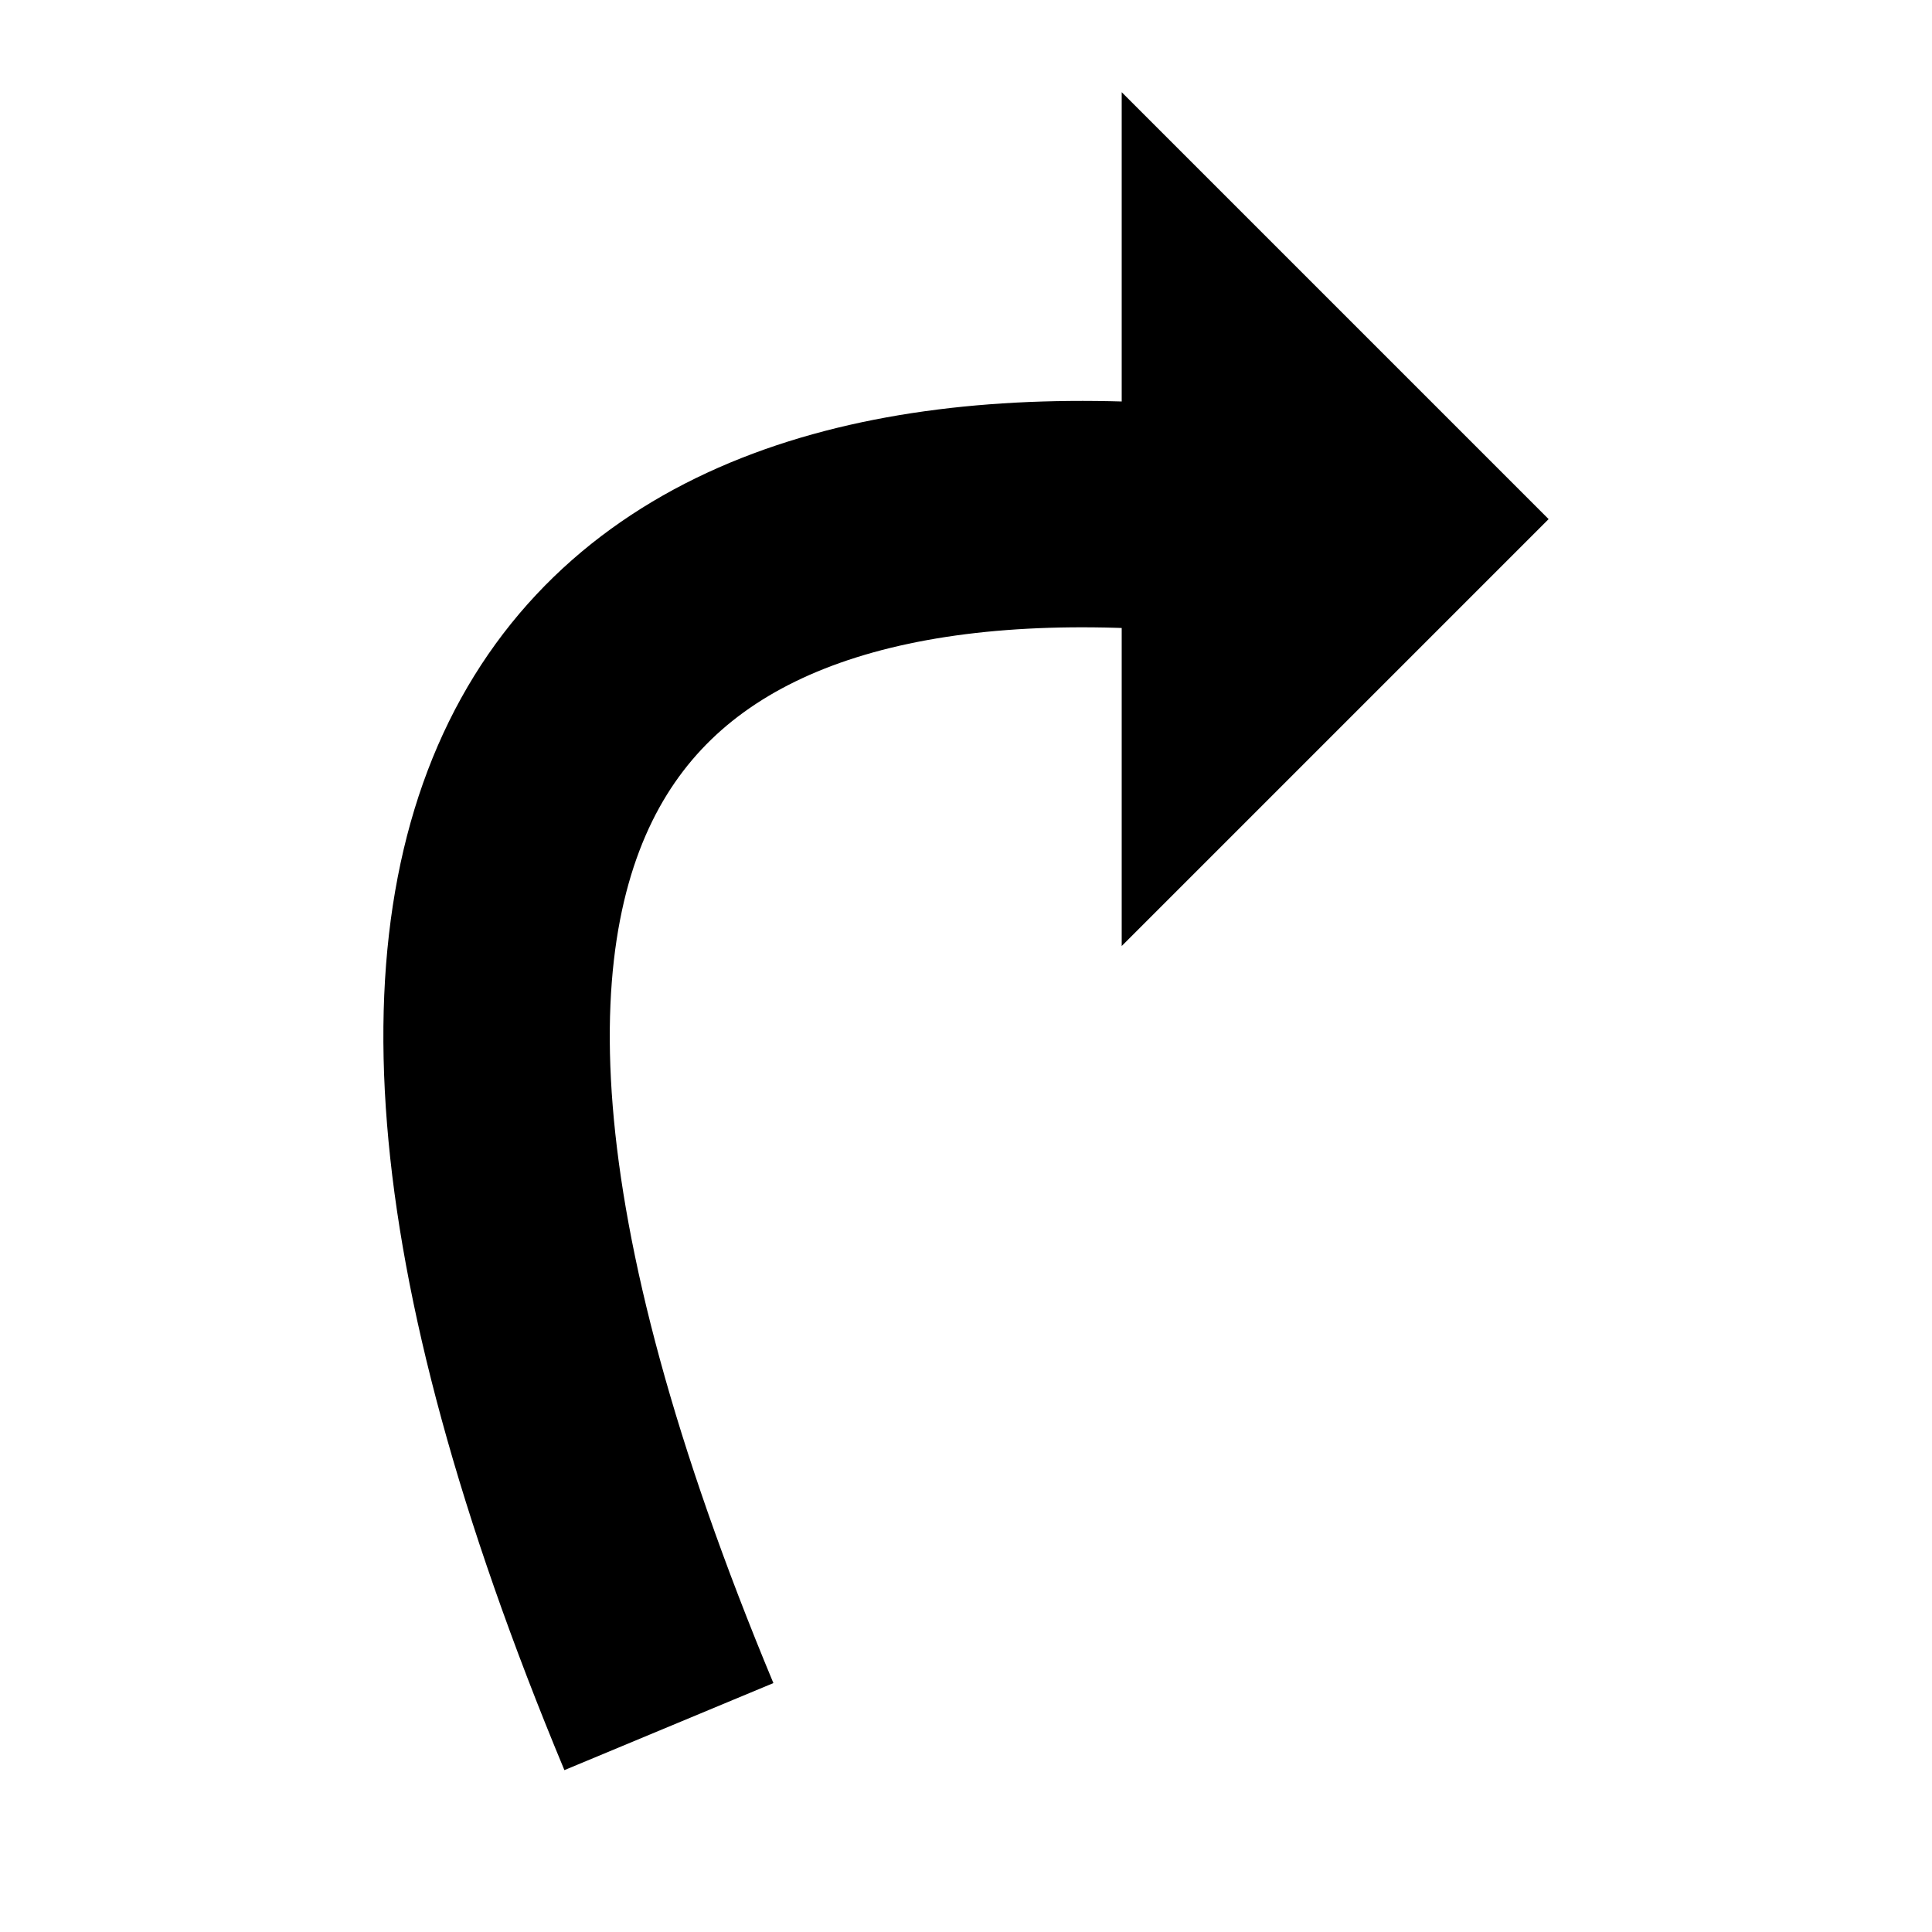<?xml version="1.0" encoding="UTF-8" standalone="no"?>
<svg
   xmlns:dc="http://purl.org/dc/elements/1.1/"
   xmlns:cc="http://creativecommons.org/ns#"
   xmlns:rdf="http://www.w3.org/1999/02/22-rdf-syntax-ns#"
   xmlns:svg="http://www.w3.org/2000/svg"
   xmlns="http://www.w3.org/2000/svg"
   xmlns:sodipodi="http://sodipodi.sourceforge.net/DTD/sodipodi-0.dtd"
   xmlns:inkscape="http://www.inkscape.org/namespaces/inkscape"
   enable-background="new 0 0 512 512"
   height="512px"
   id="Layer_1"
   version="1.1"
   viewBox="0 0 512 512"
   width="512px"
   xml:space="preserve"
   inkscape:version="0.48.2 r9819"
   sodipodi:docname="icon_annotation_rotate_clockwise.svg"
   inkscape:export-filename="C:\Users\perin\Documents\bertinProject\web\img\icon_annotation_rotate_clockwise.png"
   inkscape:export-xdpi="3.4200001"
   inkscape:export-ydpi="3.4200001"><defs
   id="defs293"><marker
     inkscape:stockid="Arrow2Send"
     orient="auto"
     refY="0"
     refX="0"
     id="Arrow2Send"
     style="overflow:visible"><path
       inkscape:connector-curvature="0"
       id="path3789"
       style="font-size:12px;fill-rule:evenodd;stroke-width:0.625;stroke-linejoin:round"
       d="M 8.719,4.034 -2.207,0.016 8.719,-4.002 c -1.745,2.372 -1.735,5.617 -6e-7,8.035 z"
       transform="matrix(-0.3,0,0,-0.3,0.69,0)" /></marker></defs><sodipodi:namedview
   pagecolor="#ffffff"
   bordercolor="#666666"
   borderopacity="1"
   objecttolerance="10"
   gridtolerance="10"
   guidetolerance="10"
   inkscape:pageopacity="0"
   inkscape:pageshadow="2"
   inkscape:window-width="1600"
   inkscape:window-height="1178"
   id="namedview291"
   showgrid="true"
   inkscape:zoom="0.23046875"
   inkscape:cx="5.8962909"
   inkscape:cy="-293.26219"
   inkscape:window-x="-30400"
   inkscape:window-y="-32000"
   inkscape:window-maximized="1"
   inkscape:current-layer="Layer_1"><inkscape:grid
     type="xygrid"
     id="grid2993" /></sodipodi:namedview>
<g
   id="g3774"
   transform="matrix(-1,0,0,1,497.264,-14.431)"><path
     inkscape:connector-curvature="0"
     id="path2996"
     d="M 200,265.137 86.863,152 200,38.863 z"
     style="fill:#000000;stroke:none" /><path
     sodipodi:nodetypes="cc"
     inkscape:connector-curvature="0"
     id="path2998"
     d="M 320,472 C 428.935,210.455 327.275,139.7 180,152"
     style="fill:none;stroke:#000000;stroke-width:60;stroke-linecap:butt;stroke-linejoin:miter;stroke-miterlimit:4;stroke-opacity:1;stroke-dasharray:none" /></g></svg>